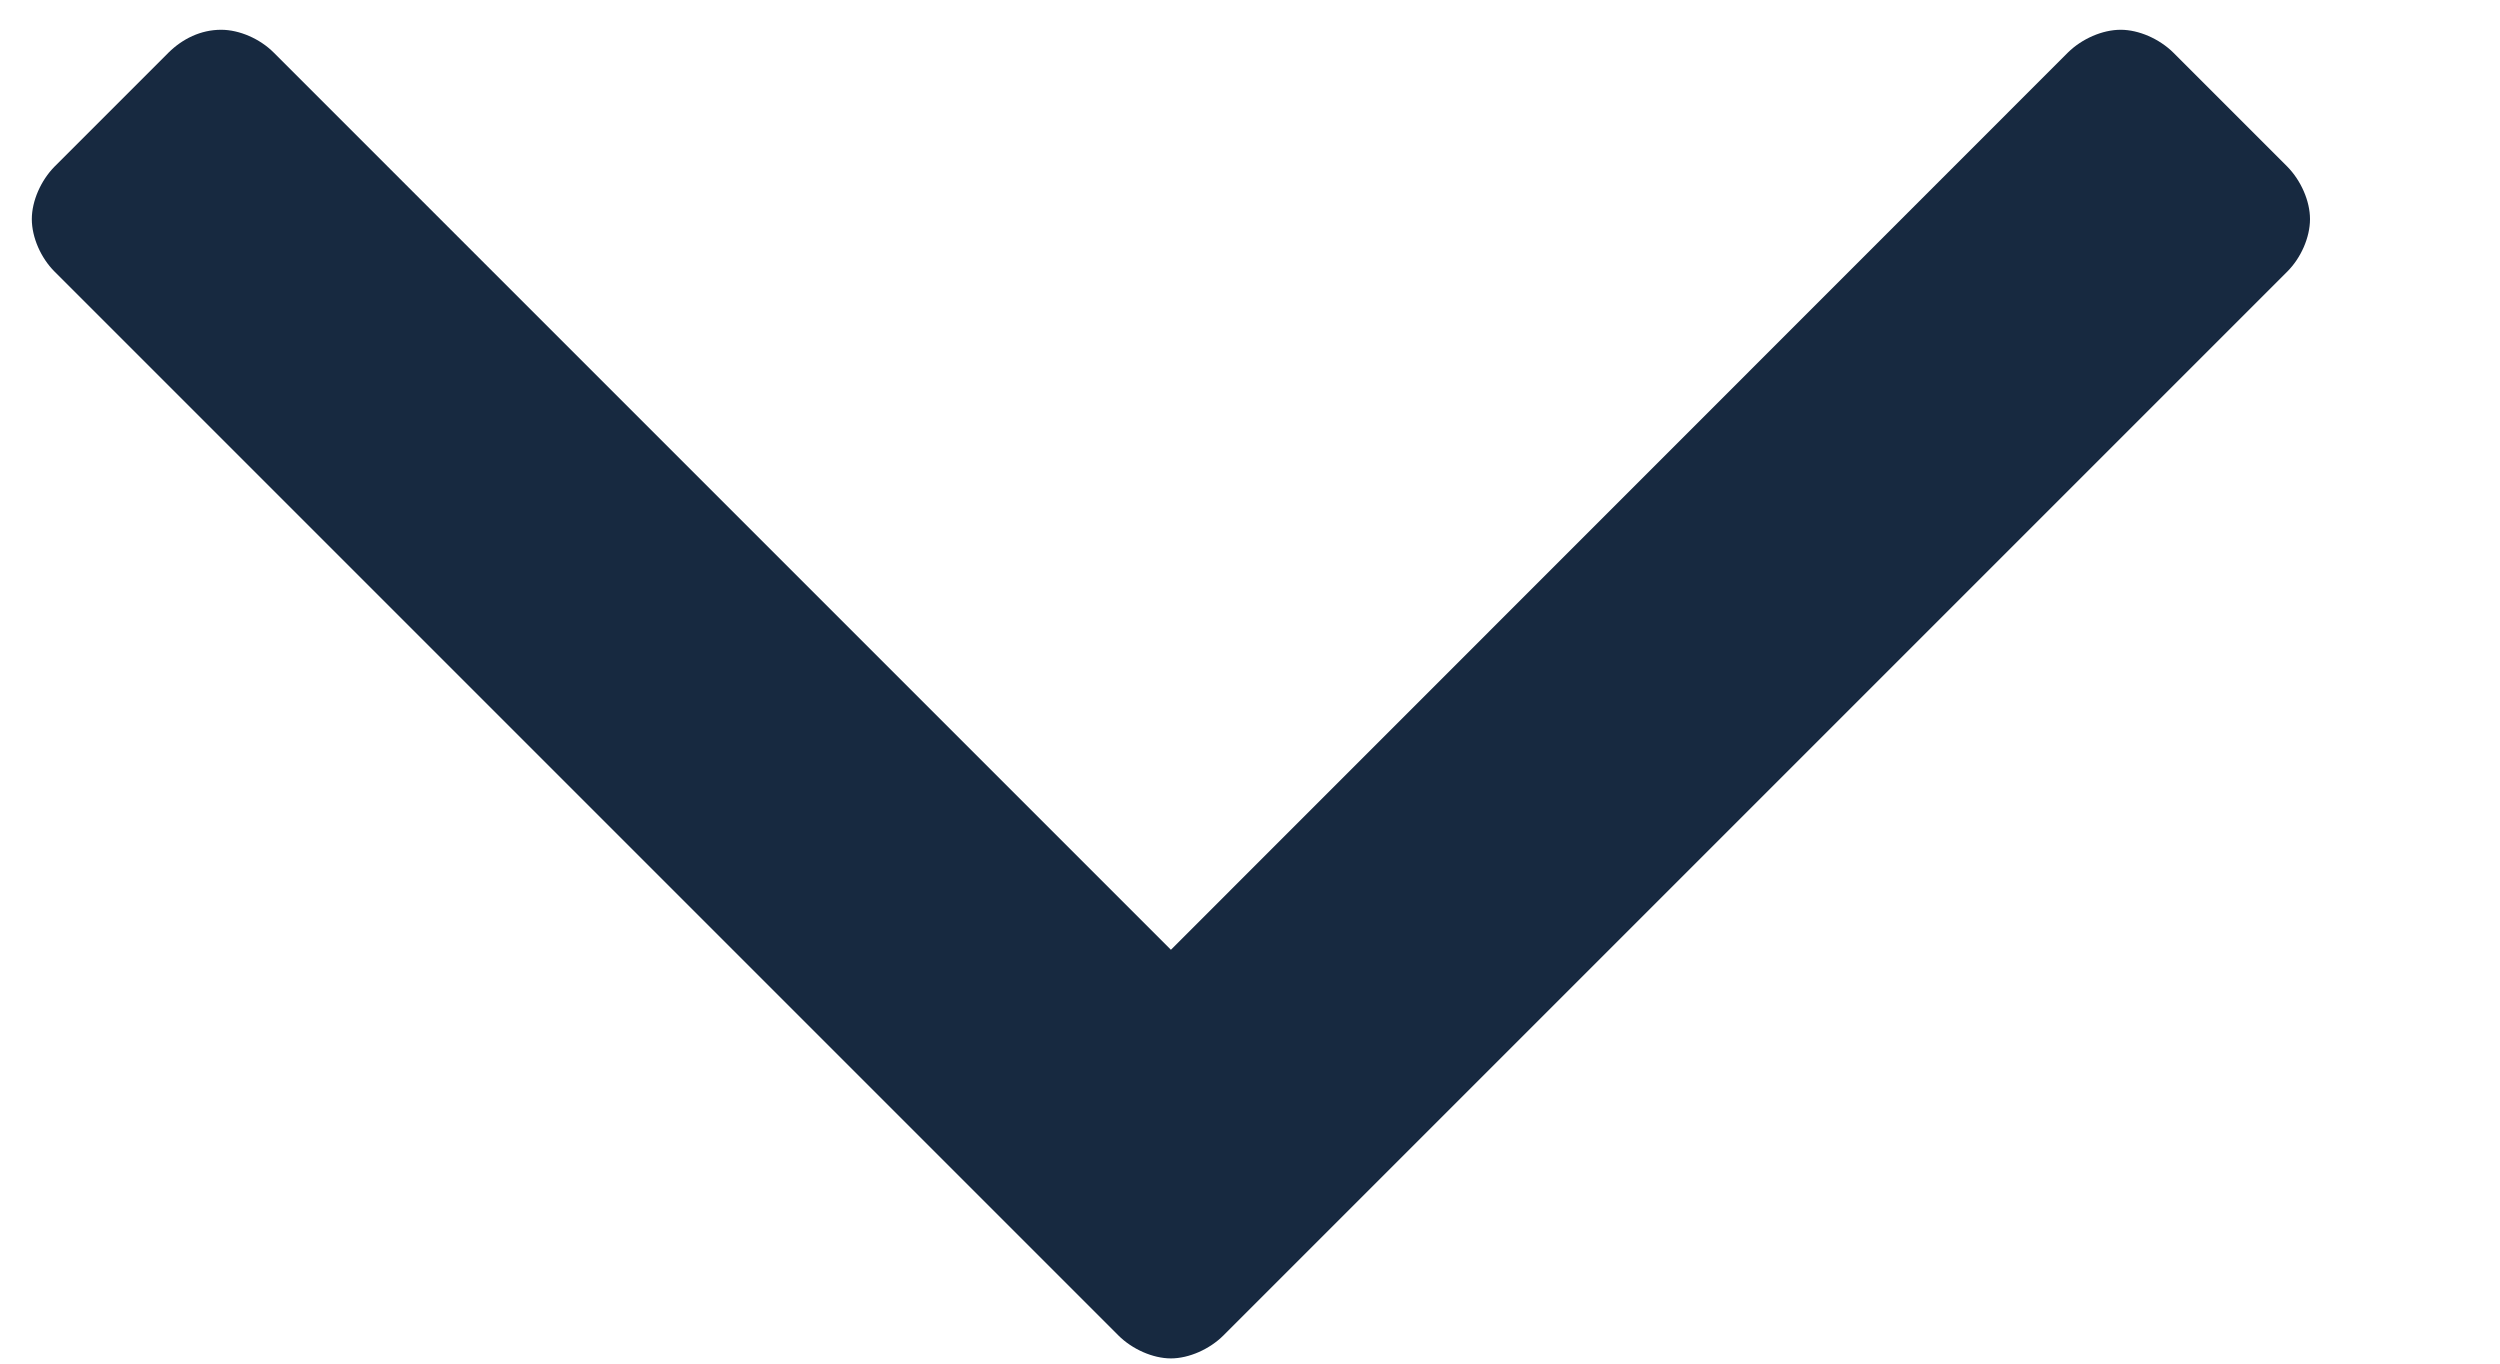 <svg width="11" height="6" viewBox="0 0 11 6" fill="none" xmlns="http://www.w3.org/2000/svg">
<path d="M10.164 0.964C10.164 0.884 10.124 0.794 10.064 0.733L9.562 0.231C9.501 0.171 9.411 0.131 9.331 0.131C9.25 0.131 9.16 0.171 9.099 0.231L5.152 4.179L1.204 0.231C1.144 0.171 1.054 0.131 0.973 0.131C0.883 0.131 0.803 0.171 0.742 0.231L0.24 0.733C0.18 0.794 0.14 0.884 0.14 0.964C0.14 1.045 0.18 1.135 0.24 1.195L4.921 5.876C4.981 5.936 5.072 5.977 5.152 5.977C5.232 5.977 5.323 5.936 5.383 5.876L10.064 1.195C10.124 1.135 10.164 1.045 10.164 0.964Z" fill="#172940"/>
</svg>
